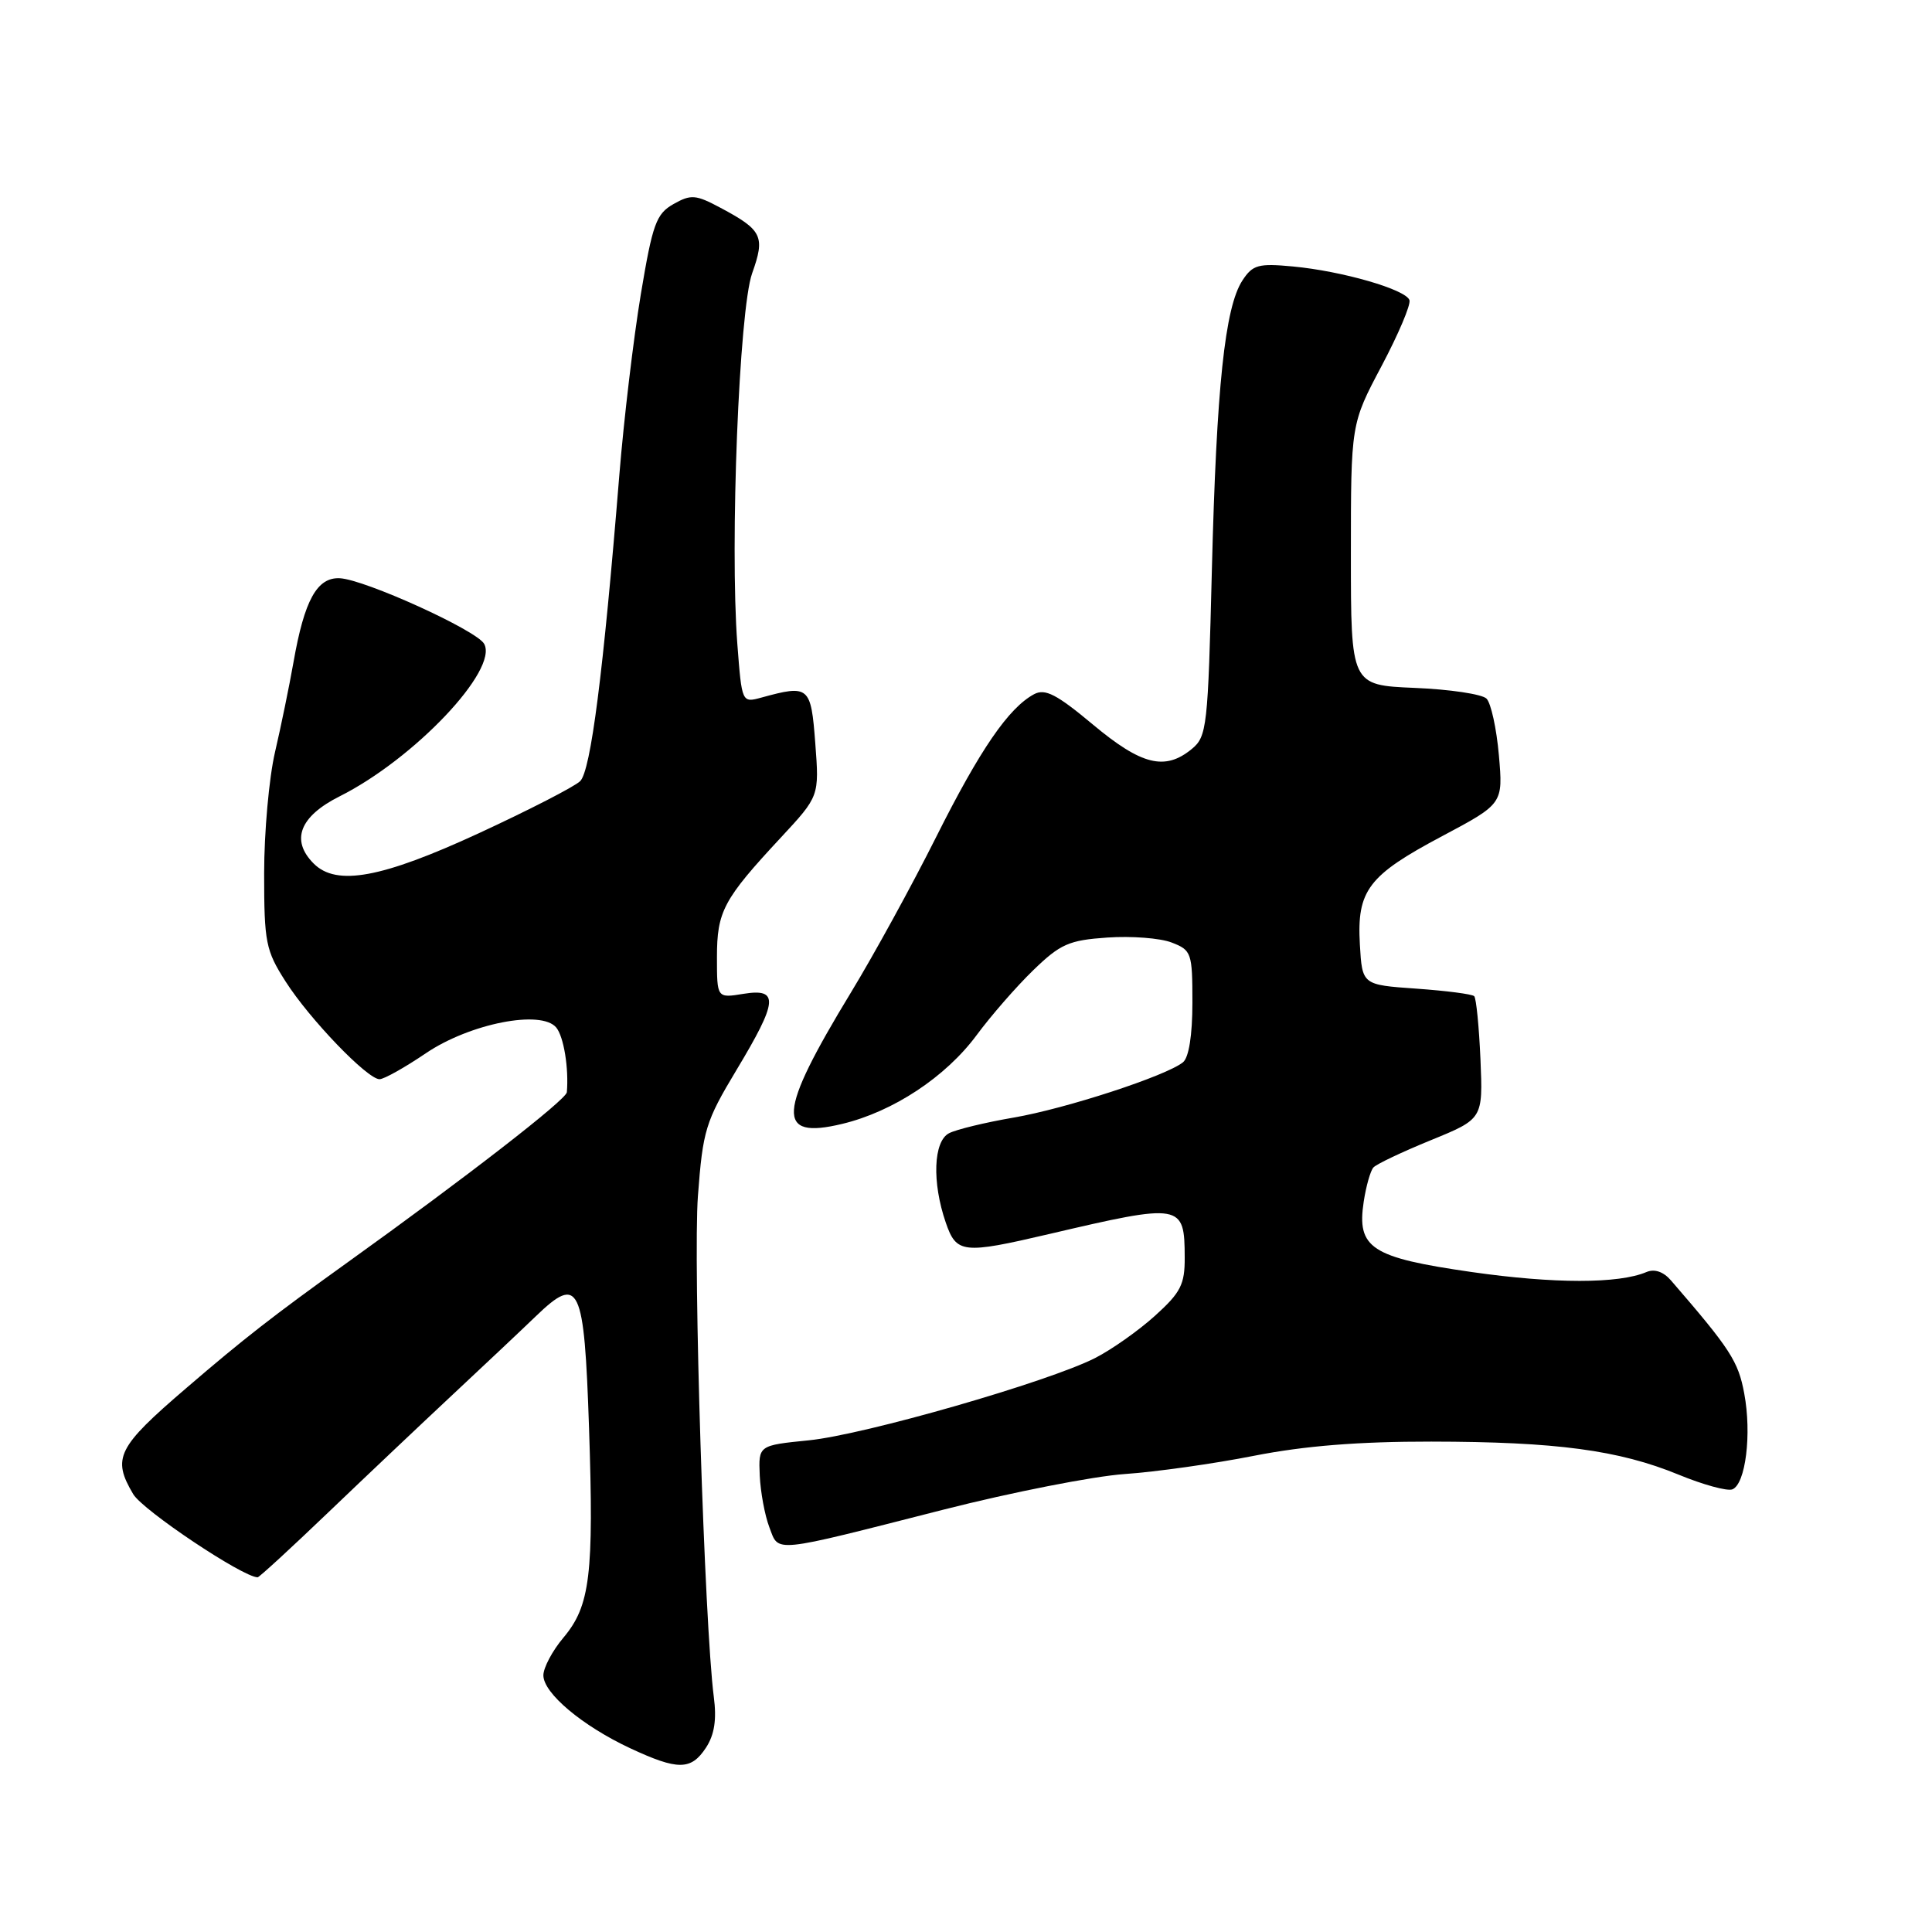 <?xml version="1.0" encoding="UTF-8" standalone="no"?>
<!DOCTYPE svg PUBLIC "-//W3C//DTD SVG 1.1//EN" "http://www.w3.org/Graphics/SVG/1.1/DTD/svg11.dtd" >
<svg xmlns="http://www.w3.org/2000/svg" xmlns:xlink="http://www.w3.org/1999/xlink" version="1.1" viewBox="0 0 256 256">
 <g >
 <path fill="currentColor"
d=" M 93.55 231.57 C 94.67 229.85 94.98 227.85 94.58 224.82 C 93.35 215.28 91.82 167.19 92.48 158.45 C 93.13 149.77 93.49 148.60 97.57 141.81 C 103.10 132.62 103.25 130.92 98.50 131.69 C 95.00 132.26 95.00 132.26 95.00 126.85 C 95.00 120.76 95.84 119.18 103.45 111.00 C 108.56 105.50 108.56 105.50 108.03 98.50 C 107.46 90.91 107.21 90.70 100.90 92.43 C 98.30 93.14 98.30 93.14 97.70 85.32 C 96.70 72.10 97.94 41.07 99.66 36.22 C 101.41 31.32 101.01 30.49 95.48 27.54 C 92.19 25.78 91.56 25.73 89.24 27.04 C 86.95 28.34 86.47 29.65 84.91 39.00 C 83.95 44.78 82.66 55.58 82.06 63.00 C 79.94 89.18 78.28 102.15 76.87 103.51 C 76.12 104.24 70.06 107.35 63.42 110.42 C 50.57 116.35 44.59 117.45 41.57 114.43 C 38.48 111.34 39.70 108.18 45.00 105.52 C 54.89 100.56 66.08 88.75 64.15 85.31 C 63.15 83.51 48.34 76.79 45.03 76.62 C 42.01 76.47 40.33 79.52 38.89 87.74 C 38.33 90.91 37.23 96.27 36.44 99.66 C 35.65 103.05 35.00 110.28 35.00 115.72 C 35.00 124.87 35.21 125.94 37.84 130.05 C 41.03 135.05 48.68 143.00 50.29 143.00 C 50.88 143.00 53.64 141.45 56.43 139.56 C 62.25 135.62 71.73 133.75 73.71 136.16 C 74.70 137.37 75.38 141.53 75.11 144.73 C 75.02 145.72 61.77 156.00 46.00 167.31 C 36.21 174.34 32.31 177.37 24.67 183.94 C 15.54 191.77 14.82 193.20 17.65 197.98 C 18.92 200.13 32.19 209.00 34.14 209.00 C 34.35 209.00 38.57 205.12 43.51 200.39 C 48.46 195.65 55.88 188.63 60.00 184.78 C 64.12 180.93 69.08 176.26 71.00 174.41 C 76.77 168.85 77.41 170.20 78.05 189.21 C 78.70 208.66 78.20 212.78 74.67 216.98 C 73.20 218.72 72.00 220.98 72.00 221.99 C 72.00 224.35 77.15 228.68 83.50 231.65 C 89.83 234.60 91.57 234.59 93.55 231.57 Z  M 125.00 200.04 C 134.07 197.73 144.88 195.61 149.00 195.32 C 153.12 195.04 160.85 193.95 166.16 192.90 C 172.87 191.58 180.04 191.01 189.66 191.02 C 206.24 191.04 214.50 192.15 222.40 195.39 C 225.65 196.73 228.86 197.61 229.54 197.35 C 231.30 196.67 232.13 190.02 231.12 184.64 C 230.33 180.38 229.29 178.77 221.42 169.67 C 220.42 168.51 219.24 168.10 218.17 168.55 C 214.48 170.12 205.91 170.11 195.00 168.55 C 181.66 166.63 179.76 165.39 180.70 159.22 C 181.01 157.18 181.59 155.14 181.98 154.70 C 182.38 154.25 185.81 152.63 189.60 151.08 C 196.50 148.26 196.50 148.26 196.17 140.38 C 195.98 136.05 195.61 132.28 195.34 132.00 C 195.06 131.72 191.61 131.28 187.67 131.00 C 180.50 130.50 180.50 130.50 180.19 125.16 C 179.78 117.98 181.29 116.00 191.08 110.80 C 199.17 106.50 199.17 106.50 198.61 100.07 C 198.30 96.53 197.56 93.16 196.97 92.57 C 196.38 91.98 192.10 91.34 187.45 91.15 C 179.00 90.79 179.00 90.79 179.00 73.48 C 179.00 56.17 179.00 56.17 183.06 48.51 C 185.29 44.30 186.96 40.37 186.76 39.77 C 186.29 38.36 177.85 35.92 171.33 35.31 C 166.74 34.88 165.99 35.08 164.63 37.16 C 162.30 40.72 161.19 51.28 160.58 75.50 C 160.06 96.38 159.93 97.59 157.91 99.25 C 154.37 102.16 151.26 101.39 144.82 96.01 C 140.02 92.00 138.49 91.21 137.03 91.98 C 133.64 93.80 129.86 99.31 124.04 110.92 C 120.85 117.29 115.77 126.55 112.76 131.50 C 103.00 147.56 102.76 151.05 111.60 148.92 C 118.35 147.30 125.31 142.70 129.41 137.16 C 131.30 134.60 134.67 130.73 136.90 128.57 C 140.50 125.08 141.63 124.58 146.73 124.23 C 149.90 124.01 153.74 124.30 155.25 124.89 C 157.88 125.90 158.00 126.25 158.00 132.85 C 158.00 137.17 157.53 140.13 156.75 140.76 C 154.50 142.57 141.23 146.90 134.29 148.09 C 130.56 148.73 126.71 149.66 125.75 150.16 C 123.68 151.24 123.48 156.66 125.32 162.00 C 126.73 166.10 127.58 166.19 139.00 163.52 C 156.60 159.40 156.96 159.46 156.98 166.63 C 157.00 170.19 156.45 171.27 153.05 174.34 C 150.87 176.31 147.30 178.83 145.12 179.94 C 138.90 183.11 114.56 190.11 107.17 190.85 C 100.50 191.52 100.50 191.52 100.67 195.51 C 100.77 197.70 101.34 200.79 101.94 202.36 C 103.24 205.77 102.03 205.89 125.00 200.04 Z "/>
</g>
</svg>